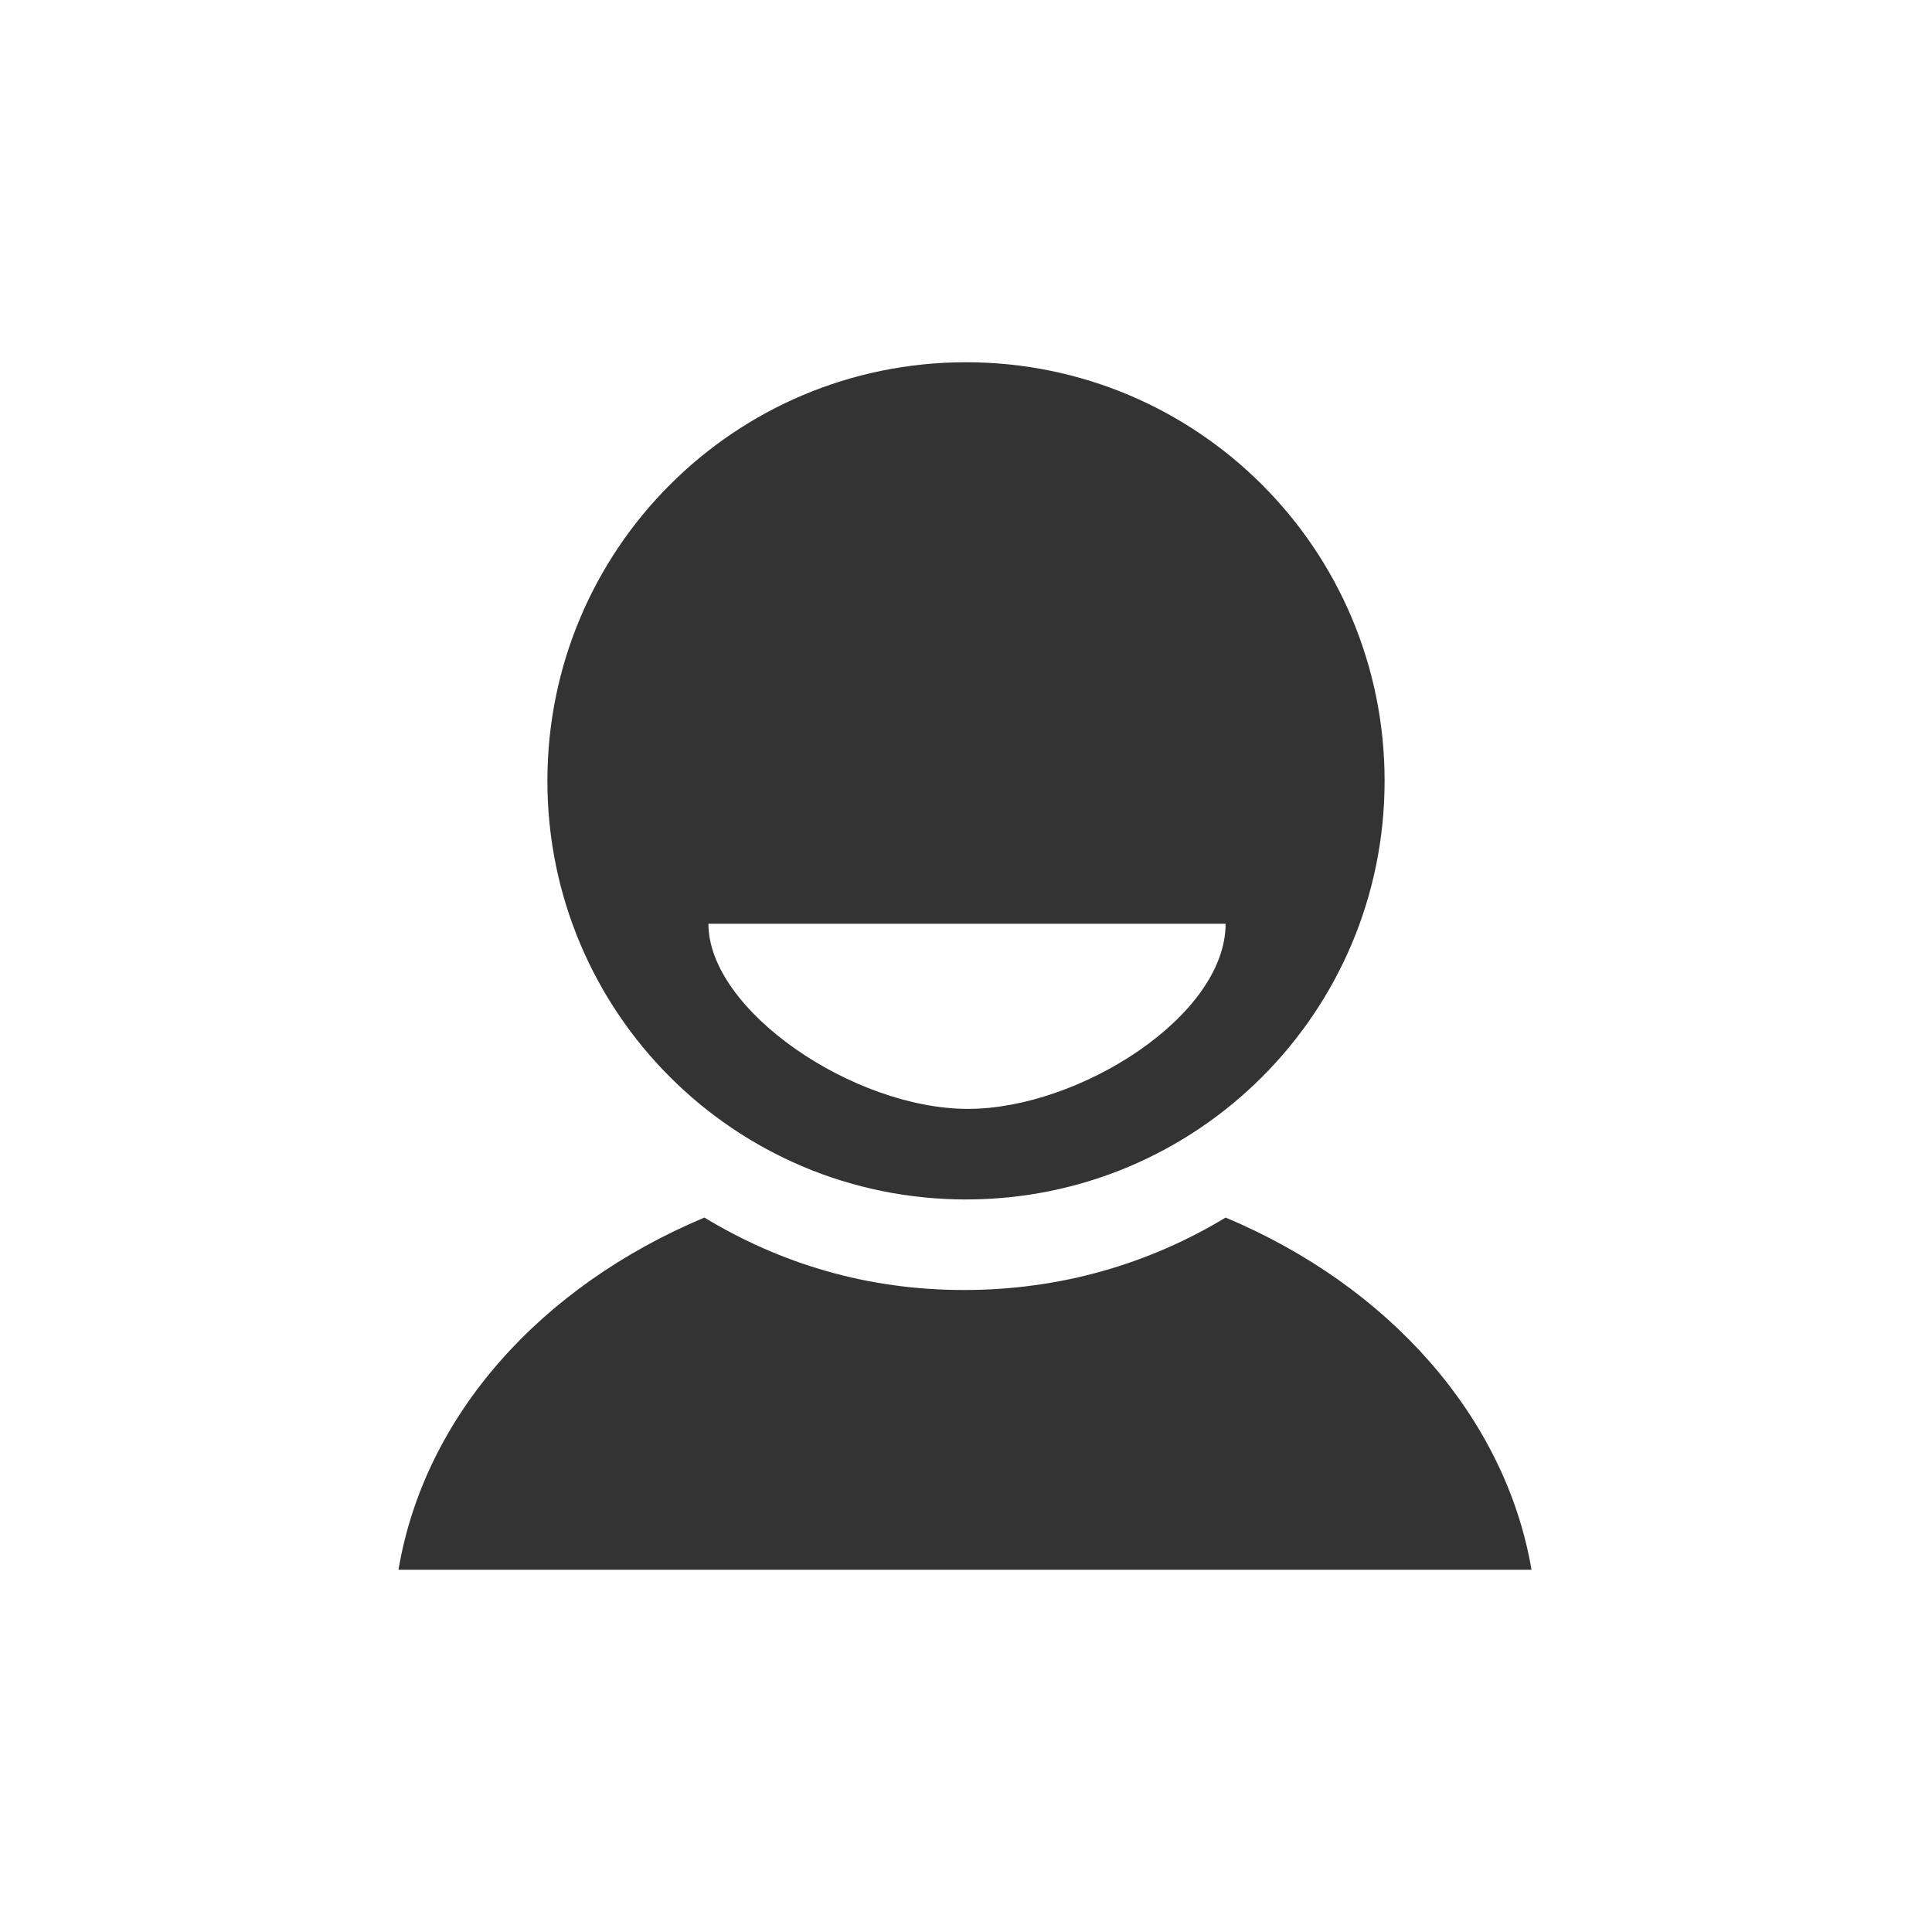 <?xml version="1.0" encoding="utf-8"?>
<!-- Generator: Adobe Illustrator 19.0.0, SVG Export Plug-In . SVG Version: 6.00 Build 0)  -->
<svg version="1.1" id="Layer_1" xmlns="http://www.w3.org/2000/svg" xmlns:xlink="http://www.w3.org/1999/xlink" x="0px" y="0px"
	 viewBox="0 0 96 96" style="enable-background:new 0 0 96 96;" xml:space="preserve">
<style type="text/css">
	.st0{fill:#333333;}
</style>
<g id="XMLID_5_">
	<path id="XMLID_10_" class="st0" d="M48,18c-11.5,0-20.8,9.3-20.8,20.8c0,11.5,9.3,20.8,20.8,20.8s20.8-9.3,20.8-20.8
		C68.8,27.3,59.5,18,48,18z M35.2,45.9h25.7c0,4.6-7.3,9.2-12.8,9.2C42.4,55.1,35.2,50.2,35.2,45.9z M35,60.5
		c-8.1,3.4-13.9,9.8-15.2,17.5h56.3c-1.3-7.6-7.1-14.1-15.2-17.5c-3.8,2.3-8.2,3.6-13,3.6S38.8,62.8,35,60.5z"/>
</g>
</svg>
